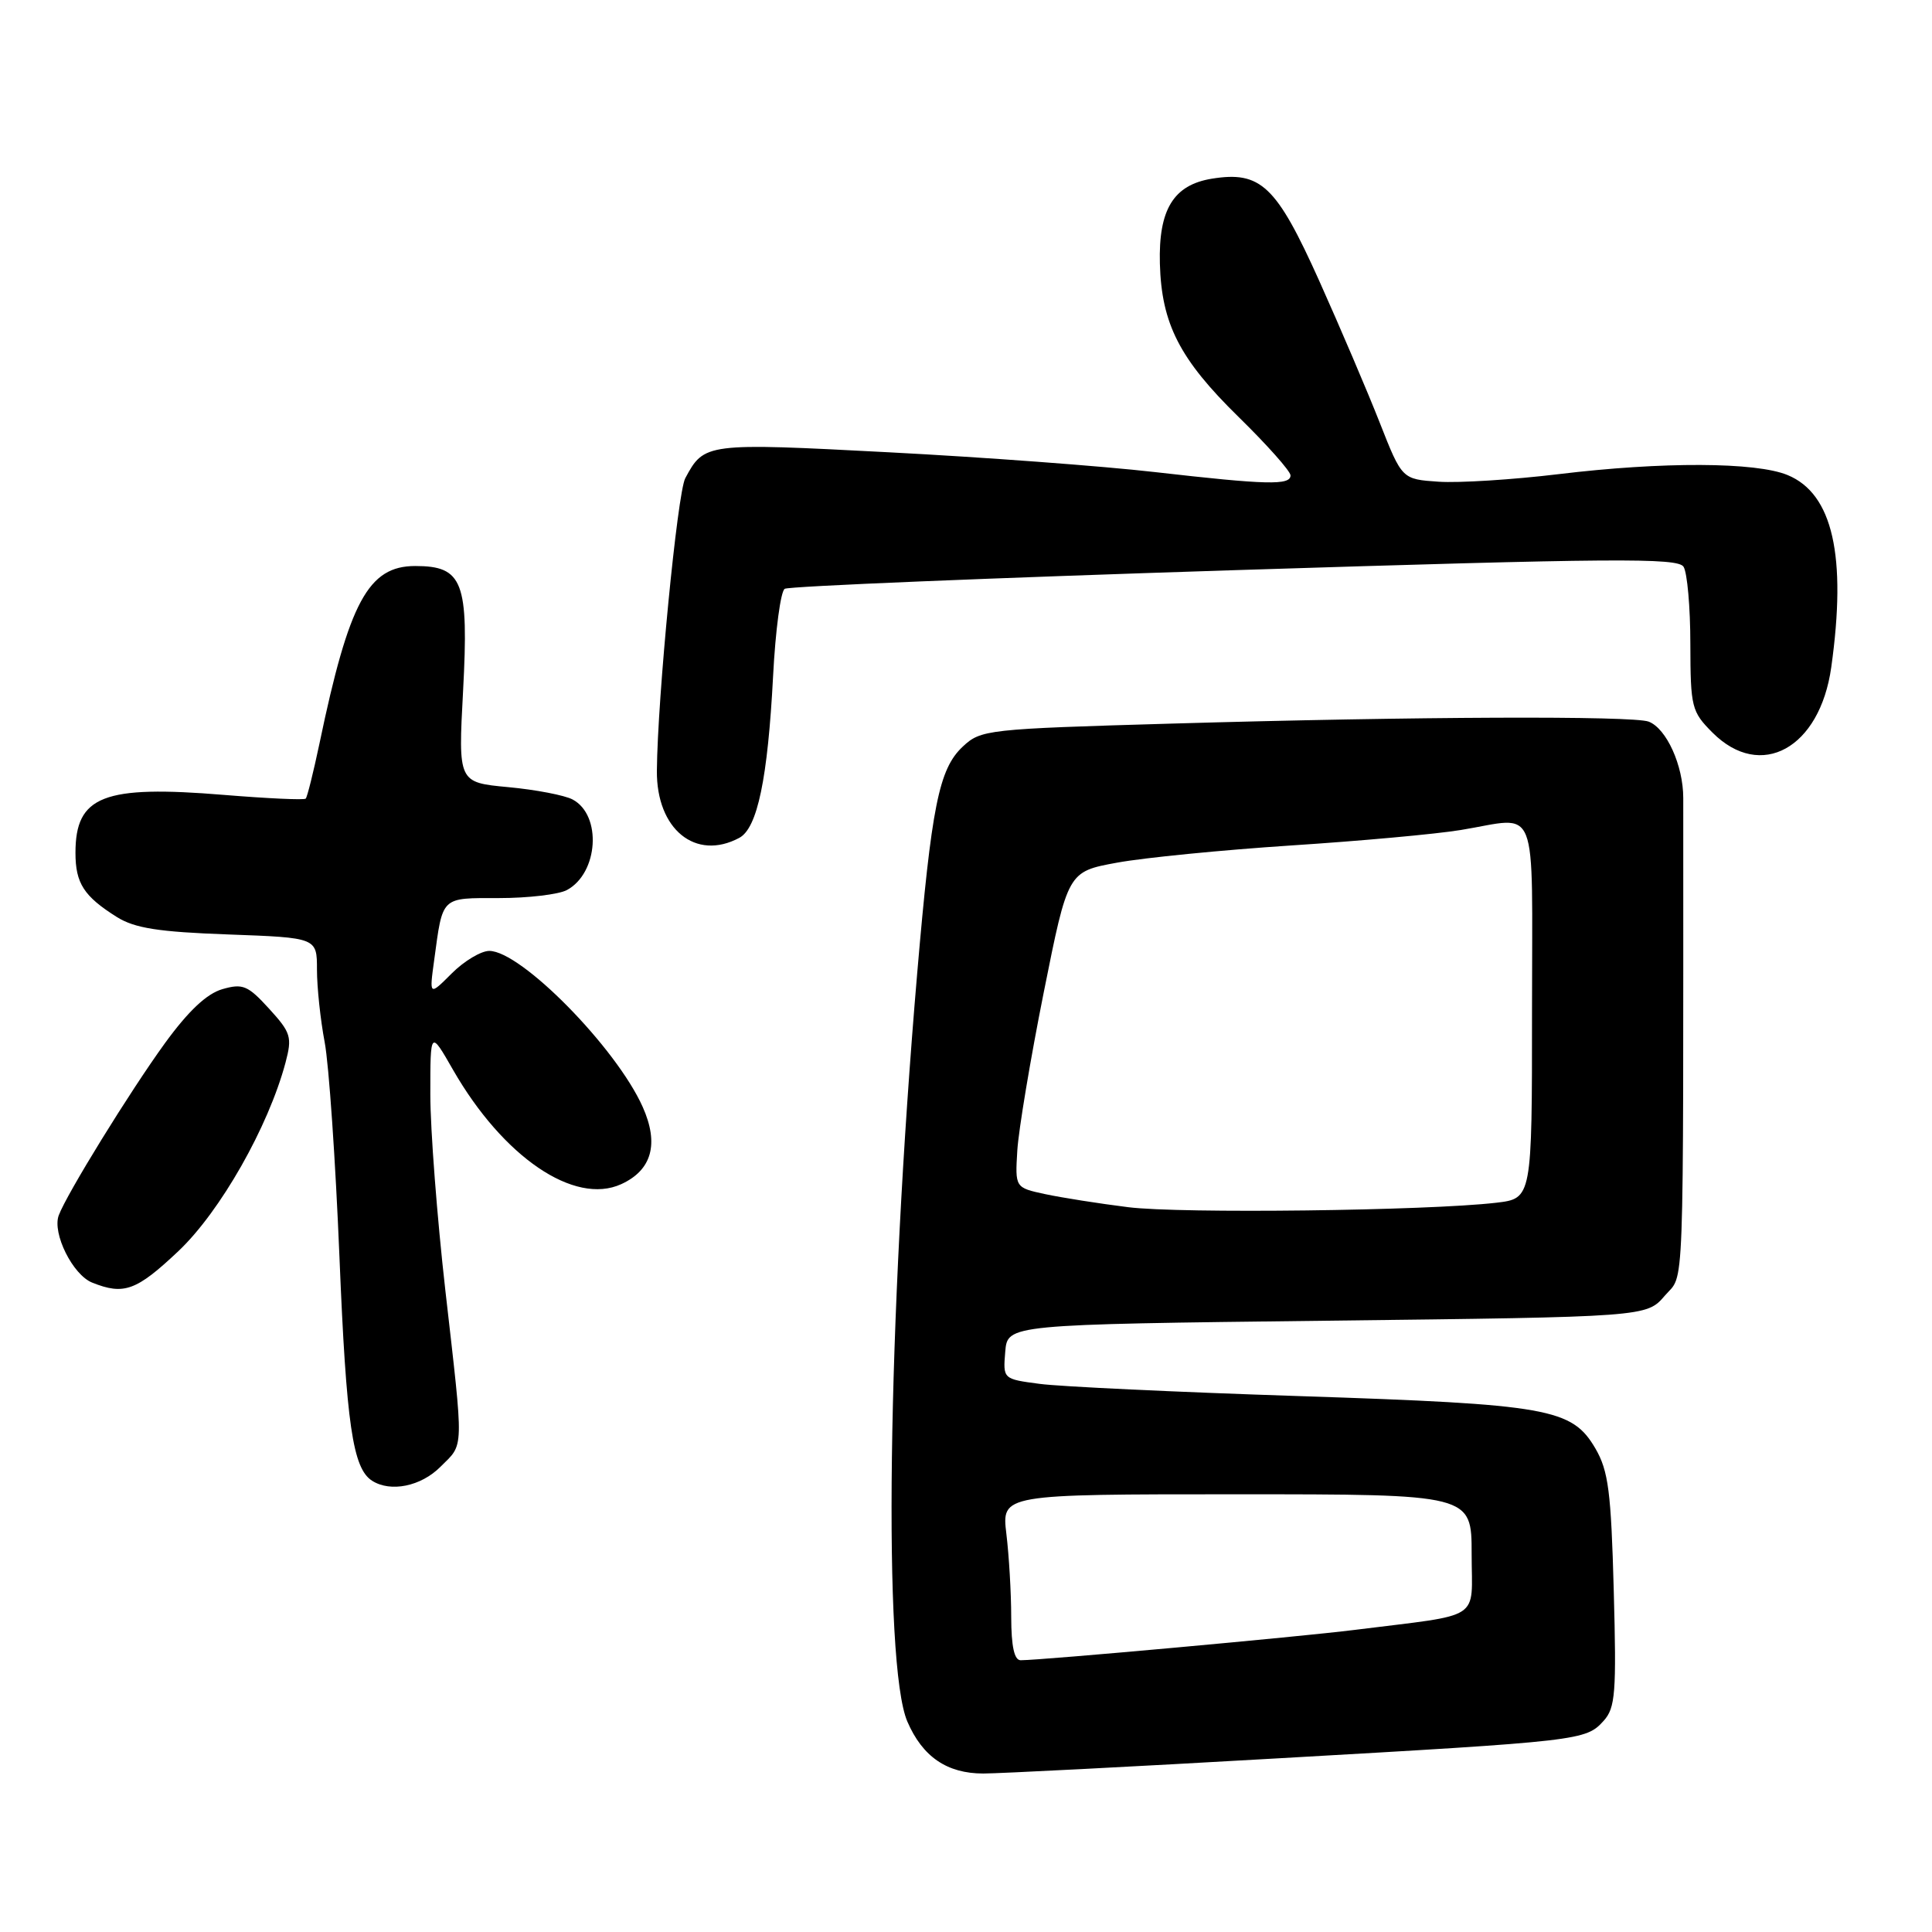 <?xml version="1.0" encoding="UTF-8" standalone="no"?>
<!DOCTYPE svg PUBLIC "-//W3C//DTD SVG 1.1//EN" "http://www.w3.org/Graphics/SVG/1.1/DTD/svg11.dtd" >
<svg xmlns="http://www.w3.org/2000/svg" xmlns:xlink="http://www.w3.org/1999/xlink" version="1.1" viewBox="0 0 256 256">
 <g >
 <path fill="currentColor"
d=" M 169.32 232.99 C 209.56 230.70 210.12 230.63 212.49 228.02 C 214.05 226.29 214.20 224.33 213.83 210.74 C 213.48 197.66 213.12 194.90 211.41 191.95 C 208.30 186.62 205.25 186.08 172.17 184.99 C 155.92 184.46 140.43 183.73 137.76 183.37 C 132.90 182.73 132.90 182.73 133.20 179.11 C 133.50 175.50 133.50 175.50 175.84 175.00 C 218.18 174.50 218.18 174.50 220.60 171.68 C 223.23 168.62 223.04 173.65 223.04 105.74 C 223.04 101.43 220.82 96.53 218.46 95.62 C 216.38 94.83 187.54 94.94 155.27 95.88 C 130.72 96.59 129.97 96.68 127.56 98.94 C 124.41 101.90 123.43 106.82 121.53 129.00 C 117.58 175.28 116.99 220.57 120.23 228.12 C 122.24 232.78 125.48 235.00 130.29 235.00 C 132.41 235.00 149.97 234.10 169.32 232.99 Z  M 58.36 194.36 C 61.52 191.21 61.48 192.63 59.01 170.97 C 57.92 161.36 57.02 149.68 57.02 145.00 C 57.02 136.50 57.02 136.50 60.03 141.76 C 66.67 153.32 76.10 159.74 82.31 156.91 C 86.38 155.05 87.35 151.57 85.16 146.67 C 81.65 138.82 69.04 126.00 64.83 126.00 C 63.74 126.00 61.50 127.34 59.86 128.98 C 56.88 131.96 56.88 131.96 57.53 127.23 C 58.69 118.69 58.36 119.00 66.13 119.00 C 69.98 119.00 74.02 118.52 75.11 117.94 C 79.29 115.70 79.78 108.02 75.88 105.94 C 74.84 105.38 71.00 104.64 67.35 104.30 C 60.71 103.68 60.71 103.68 61.36 91.57 C 62.13 77.08 61.34 75.00 55.02 75.00 C 48.81 75.00 46.25 79.74 42.34 98.48 C 41.53 102.32 40.71 105.62 40.51 105.82 C 40.31 106.03 35.44 105.80 29.69 105.33 C 13.70 104.01 10.00 105.45 10.00 113.00 C 10.00 117.05 11.12 118.77 15.50 121.52 C 17.86 122.99 21.01 123.49 30.25 123.82 C 42.00 124.25 42.00 124.25 42.00 128.49 C 42.00 130.82 42.46 135.14 43.02 138.09 C 43.58 141.04 44.46 153.86 44.98 166.57 C 45.89 188.78 46.74 194.58 49.31 196.21 C 51.76 197.77 55.78 196.95 58.36 194.36 Z  M 23.64 165.78 C 29.19 160.53 35.56 149.31 37.83 140.81 C 38.73 137.41 38.56 136.84 35.65 133.65 C 32.84 130.57 32.17 130.29 29.46 131.07 C 27.39 131.67 24.97 133.95 21.86 138.22 C 17.21 144.63 8.81 158.25 7.78 161.05 C 6.91 163.43 9.64 168.92 12.21 169.95 C 16.42 171.64 18.08 171.03 23.64 165.78 Z  M 97.96 111.02 C 100.36 109.74 101.73 103.18 102.44 89.56 C 102.75 83.54 103.44 78.35 103.98 78.02 C 104.51 77.68 131.33 76.58 163.57 75.55 C 213.82 73.96 222.32 73.89 223.08 75.10 C 223.57 75.87 223.98 80.47 223.98 85.33 C 224.00 93.74 224.14 94.29 226.92 97.08 C 233.31 103.47 241.14 99.16 242.65 88.42 C 244.72 73.67 242.85 65.42 236.87 62.95 C 232.68 61.21 220.29 61.16 206.50 62.83 C 200.45 63.56 193.31 64.01 190.63 63.83 C 185.77 63.50 185.77 63.50 182.82 56.00 C 181.20 51.88 177.59 43.42 174.80 37.20 C 169.12 24.58 167.06 22.63 160.56 23.68 C 155.49 24.51 153.50 27.77 153.69 34.93 C 153.91 42.92 156.30 47.59 164.11 55.24 C 167.90 58.95 171.00 62.44 171.00 62.99 C 171.00 64.33 167.88 64.25 153.00 62.55 C 146.12 61.76 130.27 60.58 117.76 59.93 C 93.50 58.66 93.31 58.69 90.80 63.37 C 89.76 65.32 87.12 92.47 87.04 102.12 C 86.97 109.88 92.17 114.12 97.96 111.02 Z  M 133.99 214.25 C 133.99 211.09 133.70 206.14 133.35 203.25 C 132.72 198.00 132.72 198.00 163.86 198.00 C 195.00 198.00 195.00 198.00 195.00 205.91 C 195.00 214.91 196.69 213.81 179.50 215.97 C 172.16 216.89 138.15 219.98 135.25 219.99 C 134.40 220.00 134.00 218.18 133.99 214.25 Z  M 149.50 159.96 C 145.65 159.48 140.70 158.70 138.50 158.23 C 134.50 157.37 134.50 157.37 134.80 152.43 C 134.97 149.72 136.54 140.30 138.30 131.50 C 141.50 115.50 141.50 115.50 148.00 114.31 C 151.57 113.65 161.95 112.63 171.06 112.03 C 180.17 111.44 190.29 110.52 193.56 109.98 C 204.04 108.27 203.00 105.64 203.00 133.91 C 203.00 158.81 203.00 158.81 198.25 159.37 C 189.16 160.43 156.45 160.83 149.50 159.96 Z "/>
</g>
</svg>